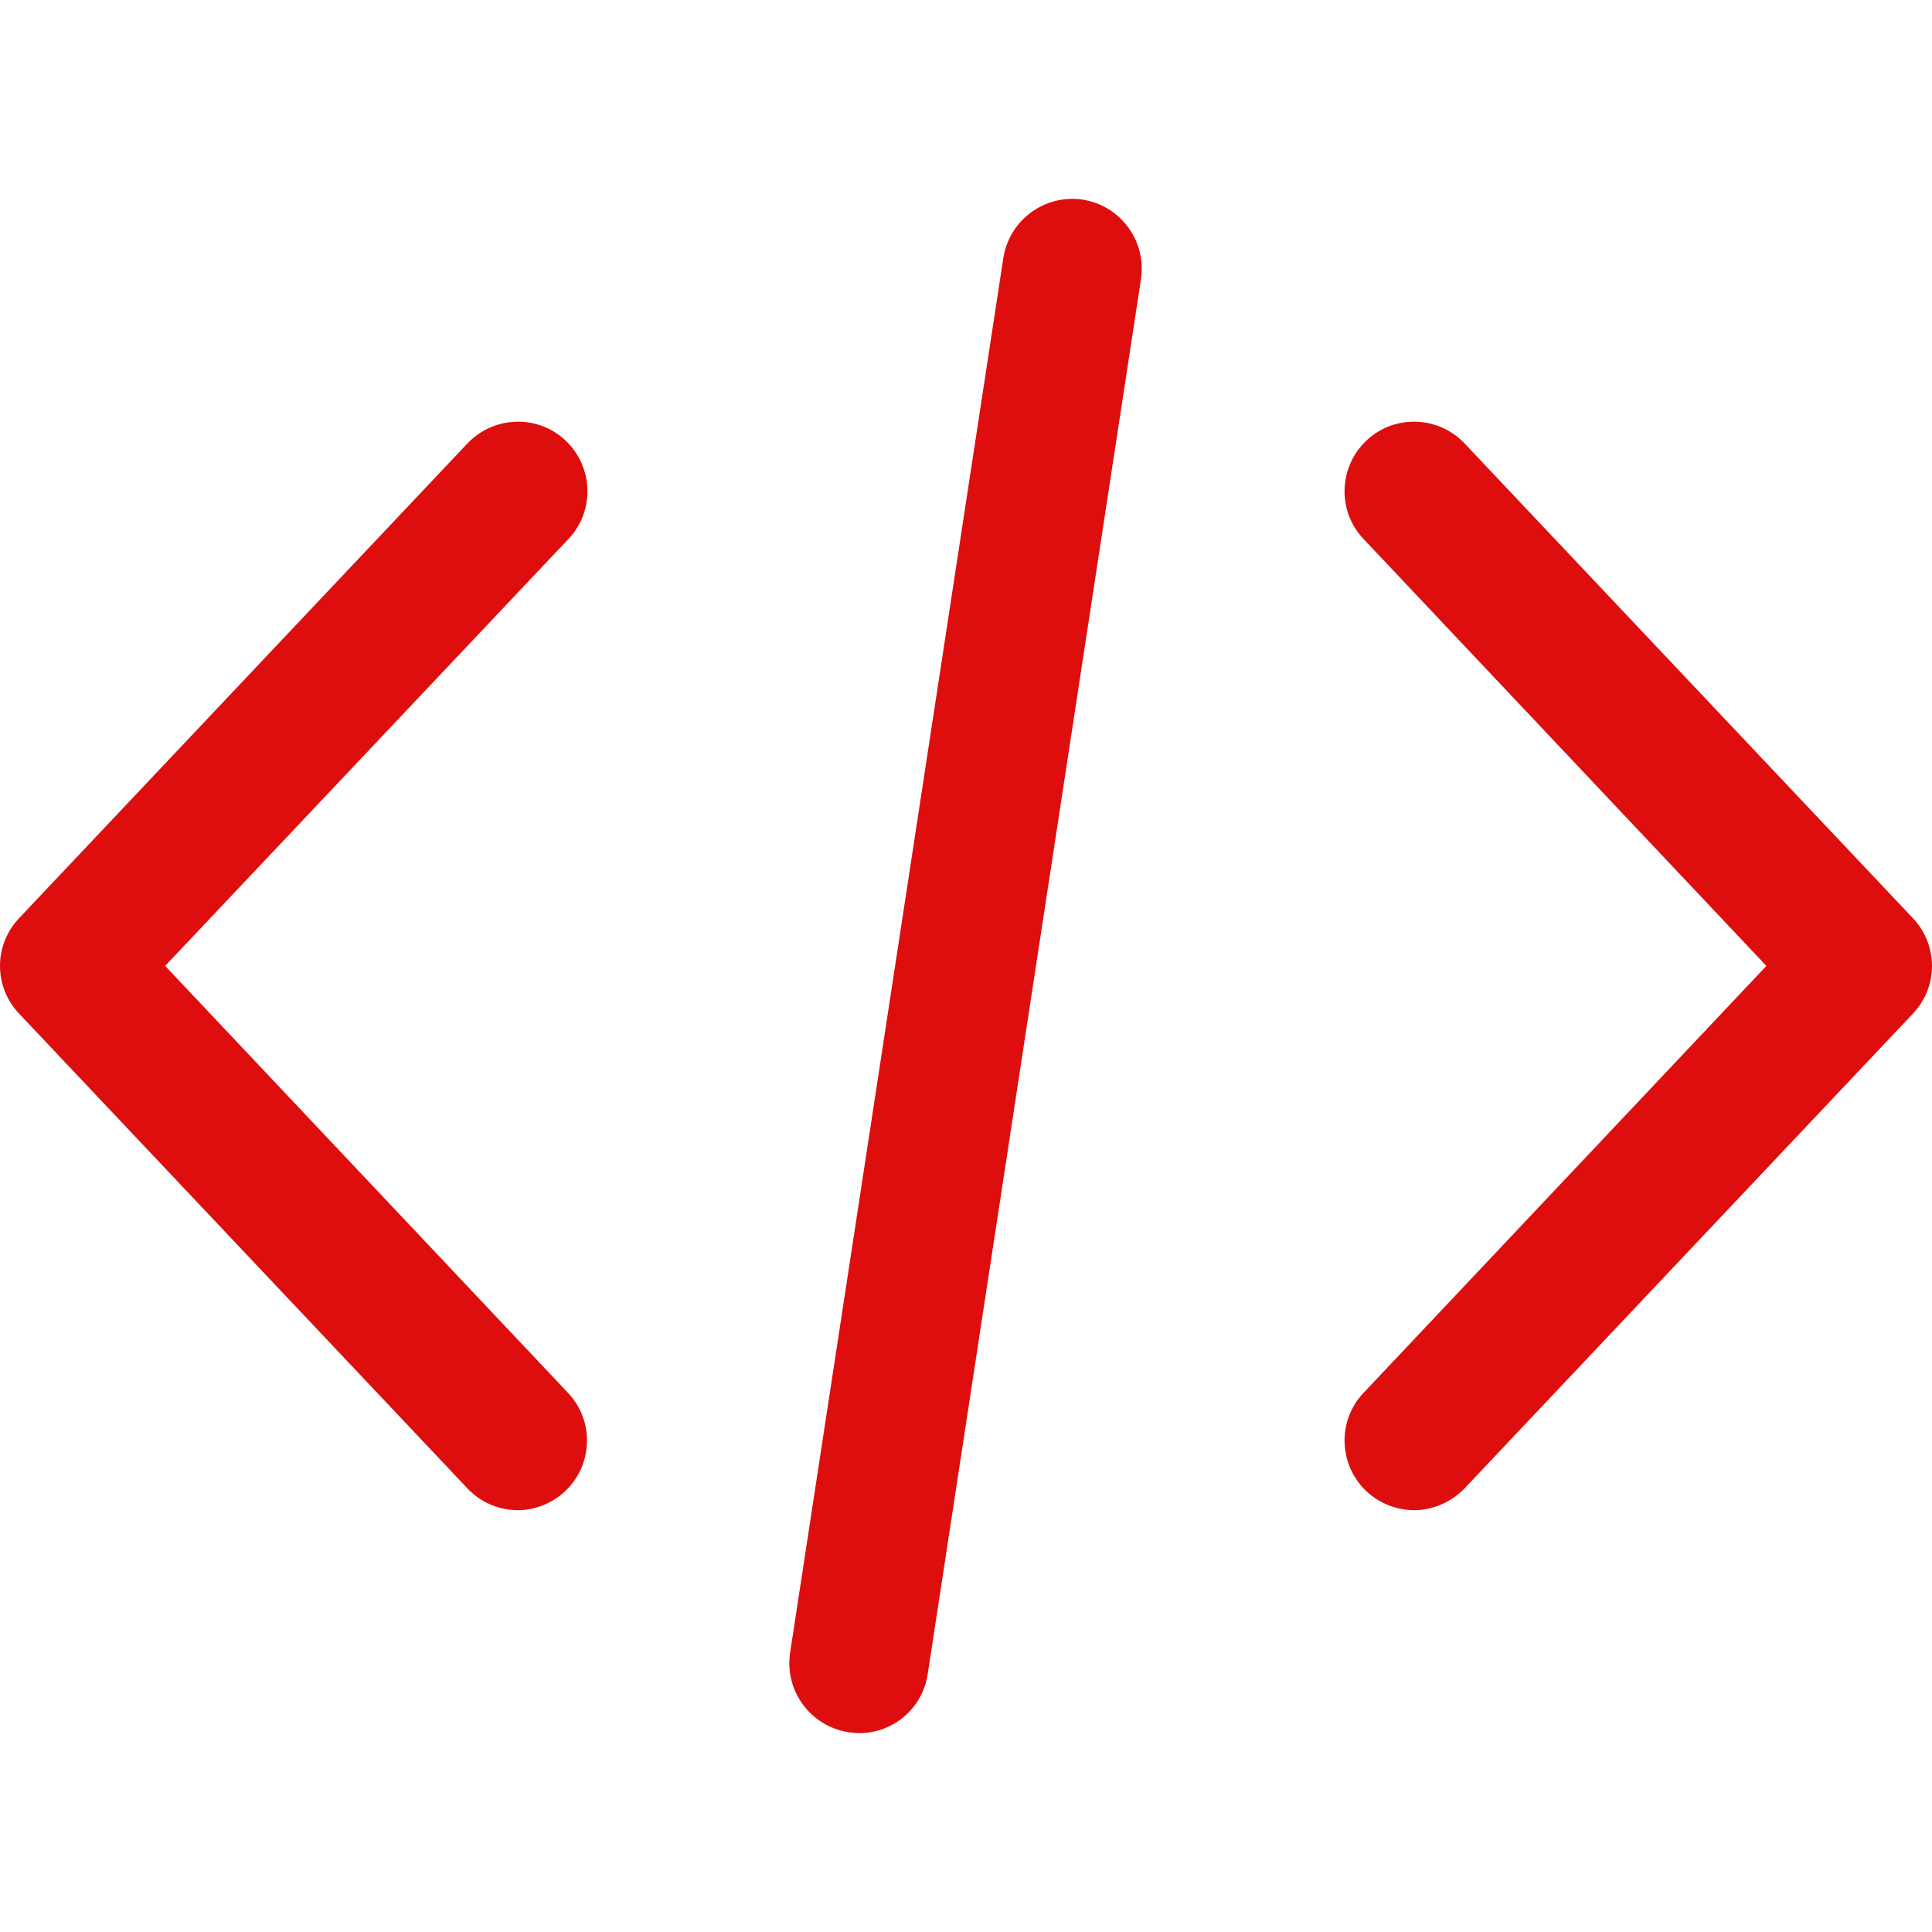 <?xml version="1.0"?>
<svg xmlns="http://www.w3.org/2000/svg" xmlns:xlink="http://www.w3.org/1999/xlink" version="1.1" id="Capa_1" x="0px" y="0px" viewBox="0 0 416.75 416.75" style="enable-background:new 0 0 416.75 416.75;" xml:space="preserve" width="512px" height="512px" class=""><g><script xmlns="" id="tinyhippos-injected"/><g>
	<path d="M305.025,325.756c-3.7,0-7.4-1.4-10.3-4.1c-6-5.7-6.3-15.2-0.6-21.2l86.9-92.1l-86.9-92.1   c-5.7-6-5.4-15.5,0.6-21.2s15.5-5.4,21.2,0.6l96.7,102.4c5.5,5.8,5.5,14.8,0,20.6l-96.7,102.4   C312.925,324.156,308.925,325.756,305.025,325.756z" data-original="#00BBD3" class="active-path" data-old_color="#00BBD3" fill="#DE0E0E"/>
	<path d="M111.725,325.756c-4,0-8-1.6-10.9-4.7l-96.7-102.4c-5.5-5.8-5.5-14.8,0-20.6l96.7-102.4   c5.7-6,15.2-6.3,21.2-0.6s6.3,15.2,0.6,21.2l-87,92.1l86.9,92.1c5.7,6,5.4,15.5-0.6,21.2   C119.025,324.356,115.325,325.756,111.725,325.756z" data-original="#00BBD3" class="active-path" data-old_color="#00BBD3" fill="#DE0E0E"/>
	<path d="M185.325,373.856c-0.8,0-1.5-0.1-2.3-0.2c-8.2-1.3-13.8-8.9-12.6-17.1l46-300.9   c1.3-8.2,8.9-13.8,17.1-12.6c8.2,1.3,13.8,8.9,12.6,17.1l-46,300.9C199.025,368.556,192.625,373.856,185.325,373.856z" data-original="#00BBD3" class="active-path" data-old_color="#00BBD3" fill="#DE0E0E"/>
</g></g> </svg>
